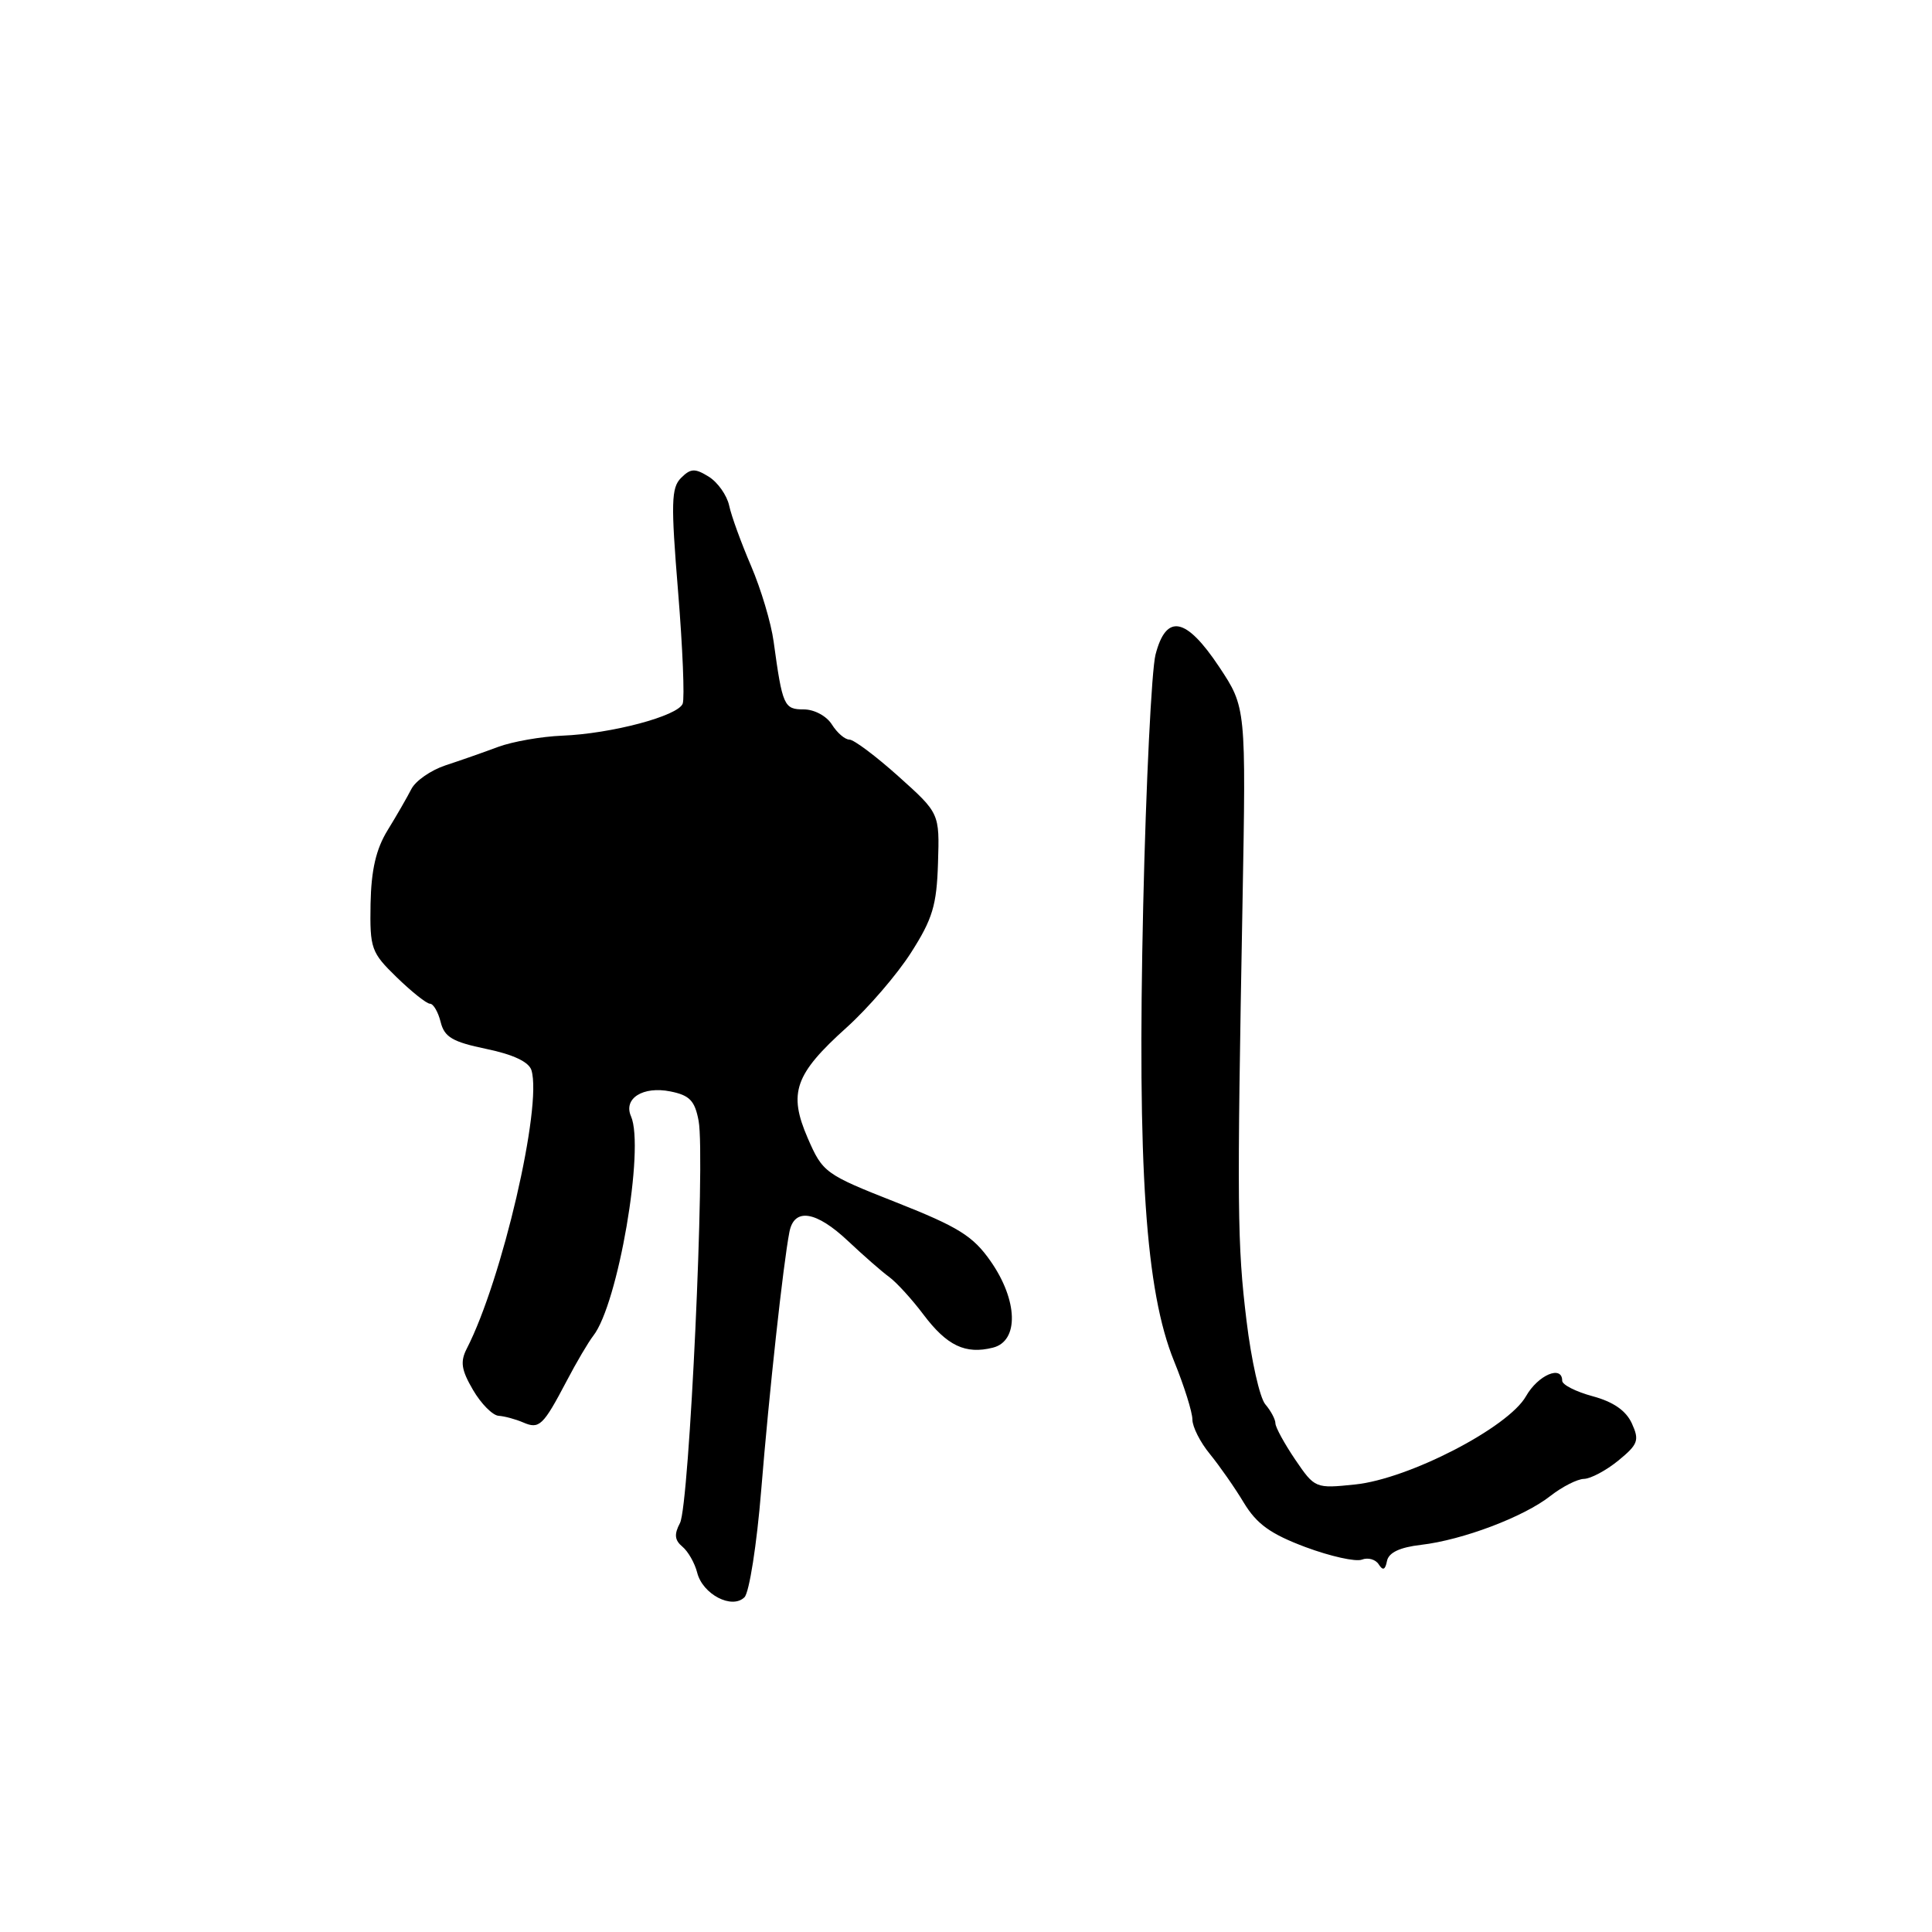 <?xml version="1.0" encoding="UTF-8" standalone="no"?>
<!DOCTYPE svg PUBLIC "-//W3C//DTD SVG 1.1//EN" "http://www.w3.org/Graphics/SVG/1.1/DTD/svg11.dtd" >
<svg xmlns="http://www.w3.org/2000/svg" xmlns:xlink="http://www.w3.org/1999/xlink" version="1.1" viewBox="0 0 256 256">
 <g >
 <path fill="currentColor"
d=" M 100.86 197.50 C 101.91 184.57 103.77 167.54 104.60 163.25 C 105.23 159.99 108.13 160.44 112.40 164.47 C 114.43 166.38 116.87 168.52 117.84 169.22 C 118.80 169.93 120.85 172.17 122.38 174.21 C 125.48 178.32 127.93 179.49 131.57 178.57 C 135.04 177.70 134.89 172.30 131.25 167.10 C 128.93 163.78 127.00 162.58 118.78 159.33 C 109.31 155.60 109.02 155.38 107.03 150.81 C 104.43 144.81 105.30 142.34 112.19 136.14 C 115.02 133.59 118.86 129.14 120.71 126.24 C 123.57 121.77 124.12 119.95 124.29 114.36 C 124.50 107.76 124.50 107.76 119.06 102.88 C 116.07 100.20 113.14 98.00 112.55 98.00 C 111.96 98.00 110.92 97.10 110.23 96.00 C 109.53 94.88 107.90 94.00 106.51 94.00 C 103.88 94.00 103.68 93.54 102.51 85.01 C 102.18 82.55 100.83 78.05 99.53 75.01 C 98.23 71.98 96.91 68.38 96.62 67.00 C 96.32 65.62 95.10 63.90 93.91 63.16 C 92.08 62.03 91.52 62.05 90.24 63.33 C 88.94 64.63 88.89 66.65 89.85 78.39 C 90.46 85.85 90.73 92.53 90.46 93.24 C 89.83 94.88 81.02 97.22 74.50 97.48 C 71.75 97.59 67.92 98.26 66.00 98.97 C 64.08 99.69 60.93 100.79 59.01 101.42 C 57.09 102.06 55.07 103.46 54.51 104.55 C 53.95 105.64 52.54 108.10 51.36 110.01 C 49.82 112.52 49.19 115.27 49.10 119.76 C 49.00 125.70 49.18 126.21 52.58 129.51 C 54.56 131.43 56.53 133.00 56.98 133.00 C 57.42 133.00 58.06 134.09 58.39 135.43 C 58.89 137.43 59.97 138.06 64.45 138.99 C 68.02 139.73 70.08 140.71 70.42 141.81 C 71.87 146.59 66.52 169.61 61.86 178.68 C 60.96 180.43 61.12 181.51 62.68 184.18 C 63.75 186.01 65.27 187.54 66.06 187.60 C 66.85 187.65 68.32 188.05 69.32 188.48 C 71.46 189.41 71.96 188.93 75.08 183.00 C 76.37 180.53 77.97 177.82 78.61 177.00 C 81.89 172.83 85.45 152.10 83.61 147.91 C 82.57 145.55 85.20 143.89 88.83 144.62 C 91.38 145.13 92.07 145.84 92.57 148.52 C 93.48 153.35 91.34 199.50 90.10 201.81 C 89.31 203.30 89.39 204.08 90.42 204.94 C 91.18 205.57 92.06 207.12 92.38 208.38 C 93.10 211.26 97.00 213.29 98.65 211.64 C 99.28 211.01 100.28 204.65 100.86 197.50 Z  M 188.30 204.70 C 193.81 204.06 201.93 200.99 205.45 198.21 C 207.00 197.00 209.00 195.98 209.88 195.96 C 210.77 195.94 212.82 194.85 214.44 193.53 C 217.06 191.38 217.25 190.85 216.23 188.61 C 215.46 186.92 213.78 185.75 211.04 185.01 C 208.82 184.41 207.00 183.49 207.00 182.96 C 207.00 180.83 203.80 182.19 202.20 185.01 C 199.85 189.16 186.66 195.97 179.57 196.70 C 174.29 197.25 174.22 197.22 171.62 193.40 C 170.18 191.27 169.00 189.11 169.00 188.60 C 169.00 188.08 168.40 186.95 167.66 186.08 C 166.92 185.21 165.80 180.22 165.17 175.00 C 163.94 164.88 163.90 160.12 164.64 119.62 C 165.11 93.74 165.11 93.74 161.55 88.37 C 157.15 81.76 154.53 81.25 153.11 86.75 C 152.59 88.81 151.85 103.78 151.48 120.00 C 150.69 154.81 151.79 171.06 155.57 180.36 C 156.91 183.65 158.00 187.13 158.00 188.10 C 158.00 189.06 159.04 191.12 160.32 192.67 C 161.59 194.23 163.62 197.13 164.82 199.13 C 166.53 201.95 168.35 203.26 172.99 205.00 C 176.27 206.22 179.63 206.97 180.45 206.66 C 181.27 206.34 182.28 206.63 182.69 207.29 C 183.24 208.15 183.55 208.03 183.78 206.85 C 184.00 205.73 185.46 205.03 188.30 204.70 Z "/>
</g>
</svg>